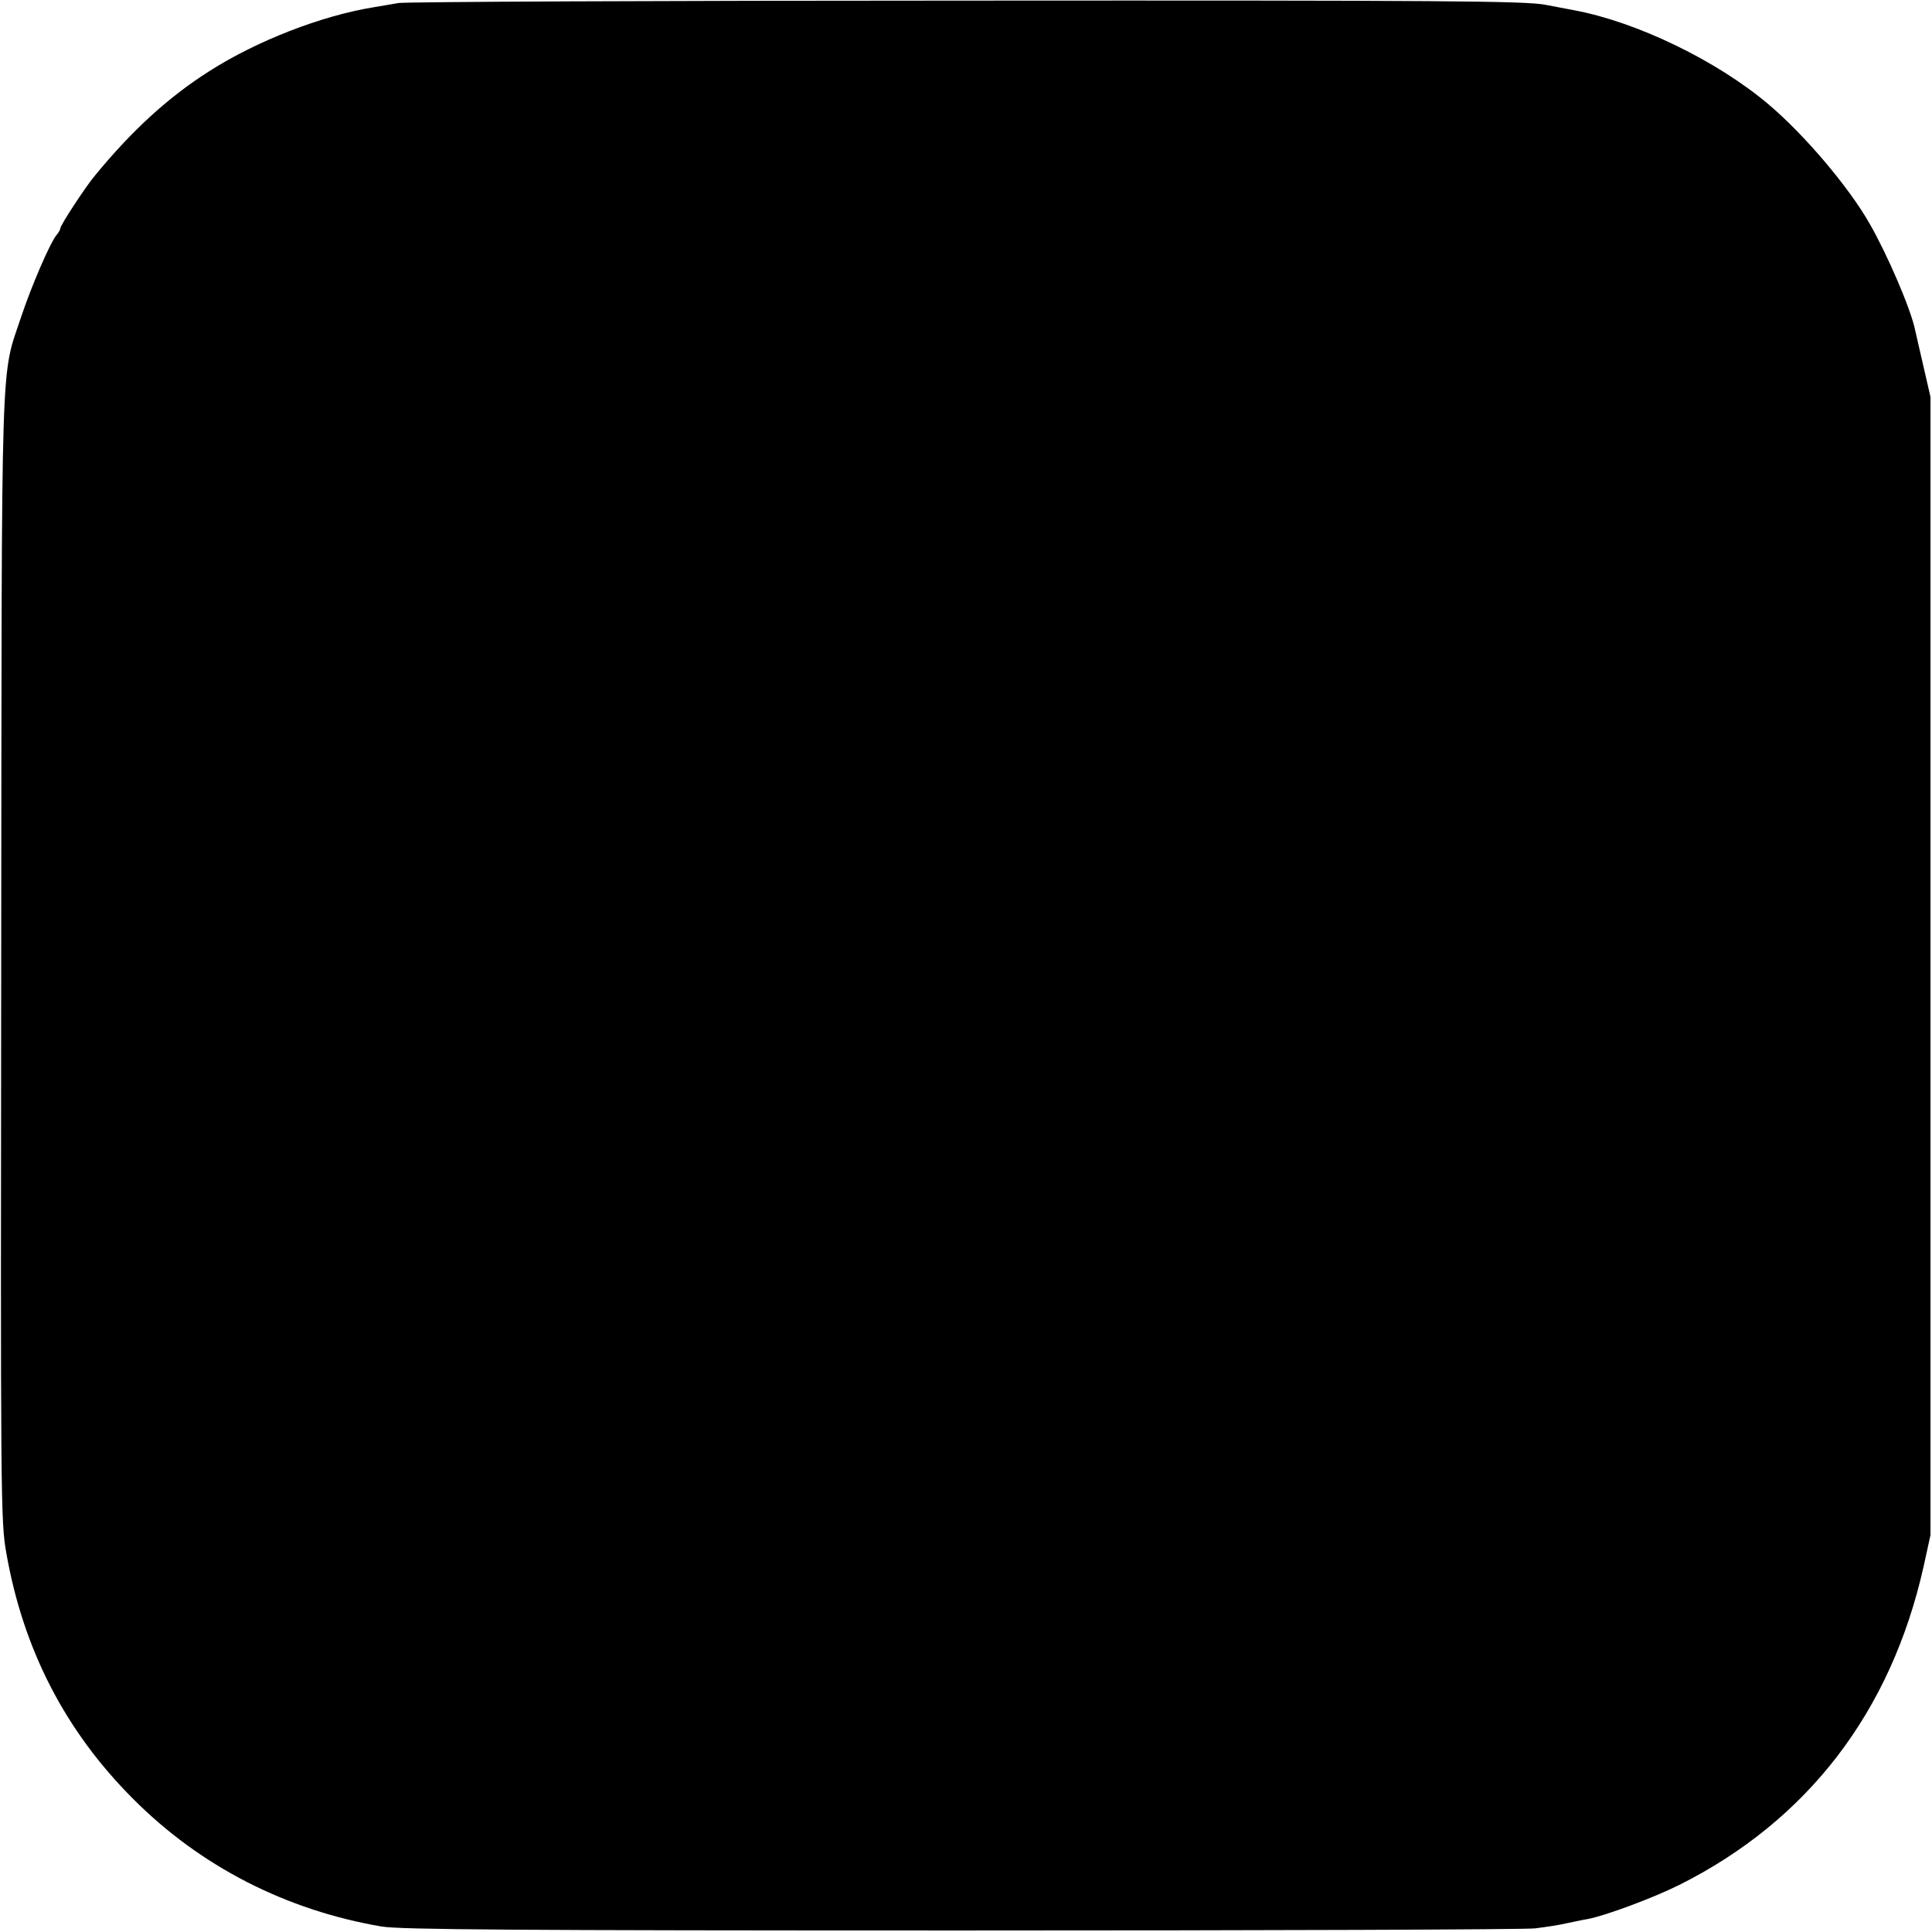 <?xml version="1.0" standalone="no"?>
<!DOCTYPE svg PUBLIC "-//W3C//DTD SVG 20010904//EN"
 "http://www.w3.org/TR/2001/REC-SVG-20010904/DTD/svg10.dtd">
<svg version="1.0" xmlns="http://www.w3.org/2000/svg"
 width="640pt" height="640pt" viewBox="0 0 640 640"
 preserveAspectRatio="xMidYMid meet">
<g transform="translate(0,640) scale(0.1,-0.1)"
fill="#000000" stroke="none">
<path d="M1320 6390 c-25 -4 -62 -11 -82 -14 -173 -28 -387 -111 -545 -212
-134 -85 -255 -195 -378 -345 -30 -35 -115 -165 -115 -175 0 -4 -6 -15 -13
-23 -21 -25 -83 -169 -116 -268 -70 -211 -65 -64 -67 -2128 -2 -1794 -2 -1864
17 -1970 56 -319 195 -589 420 -814 223 -224 507 -369 824 -423 65 -10 427
-13 1920 -13 1012 0 1867 3 1900 7 33 4 80 11 105 17 25 5 56 12 70 14 58 11
217 70 303 113 425 213 701 573 809 1054 l23 105 0 1885 0 1885 -23 100 c-13
55 -25 110 -28 122 -14 69 -91 248 -150 351 -69 122 -216 295 -334 395 -172
146 -437 274 -645 313 -11 2 -54 10 -95 18 -64 13 -341 15 -1915 14 -1012 0
-1860 -4 -1885 -8z"/>
</g>
</svg>
